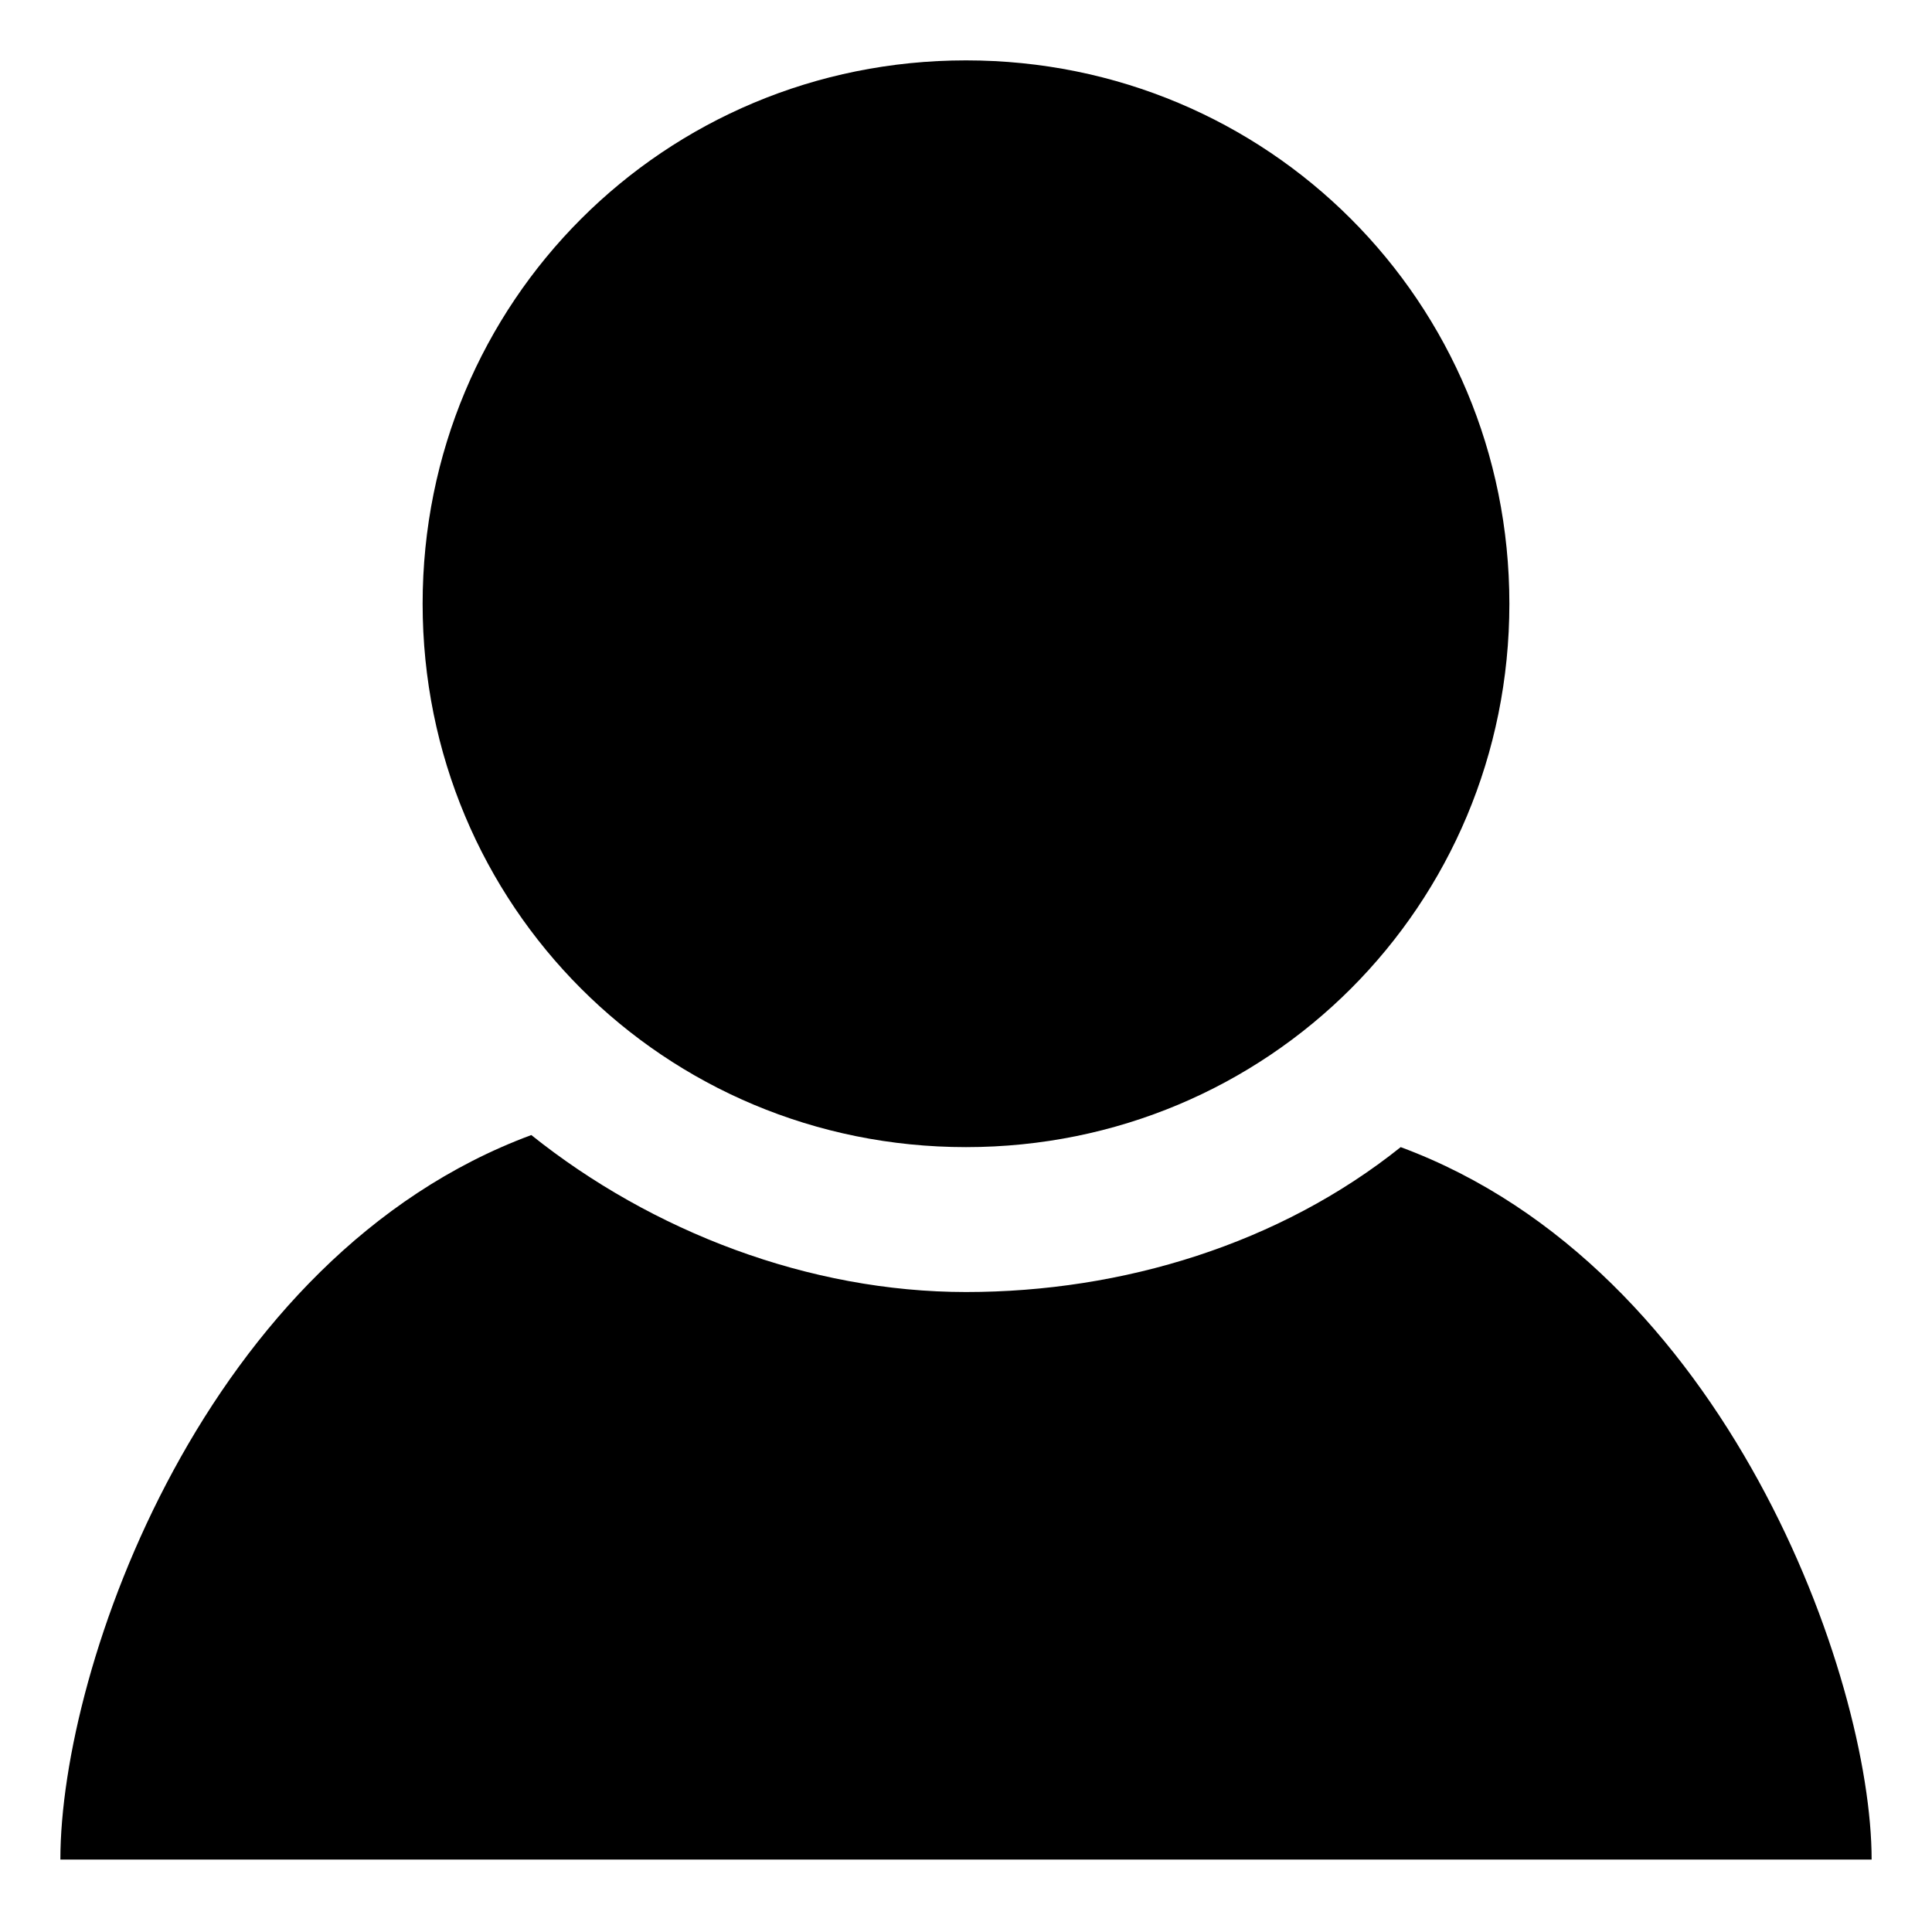 <?xml version="1.0" encoding="utf-8"?>
<!-- Generator: Adobe Illustrator 21.1.0, SVG Export Plug-In . SVG Version: 6.00 Build 0)  -->
<svg version="1.1" id="图层_1" xmlns="http://www.w3.org/2000/svg" xmlns:xlink="http://www.w3.org/1999/xlink" x="0px" y="0px"
	 viewBox="0 0 16 16" style="enable-background:new 0 0 16 16;" xml:space="preserve">
<title>用户</title>
<desc>Created with Sketch.</desc>
<g id="Page-1">
	<g id="机修页面" transform="translate(-20, -77)">
		<g id="con">
			<g id="con-nav" transform="translate(0, 64)">
				<g id="nav" transform="translate(20, 10)">
					<g id="用户" transform="translate(0, 3)">
						<path id="Shape" d="M12.5,5c0,2.5-2,4.5-4.5,4.5S3.5,7.5,3.5,5c0-2.5,2-4.5,4.5-4.5S12.5,2.5,12.5,5z"/>
						<path id="Shape_1_" d="M11.6,9.5c-1,0.8-2.3,1.2-3.6,1.2c-1.3,0-2.6-0.5-3.6-1.3c-2.7,1-3.9,4.4-3.9,6h15
							C15.5,13.9,14.3,10.5,11.6,9.5L11.6,9.5z"/>
					</g>
				</g>
			</g>
		</g>
	</g>
</g>
</svg>
